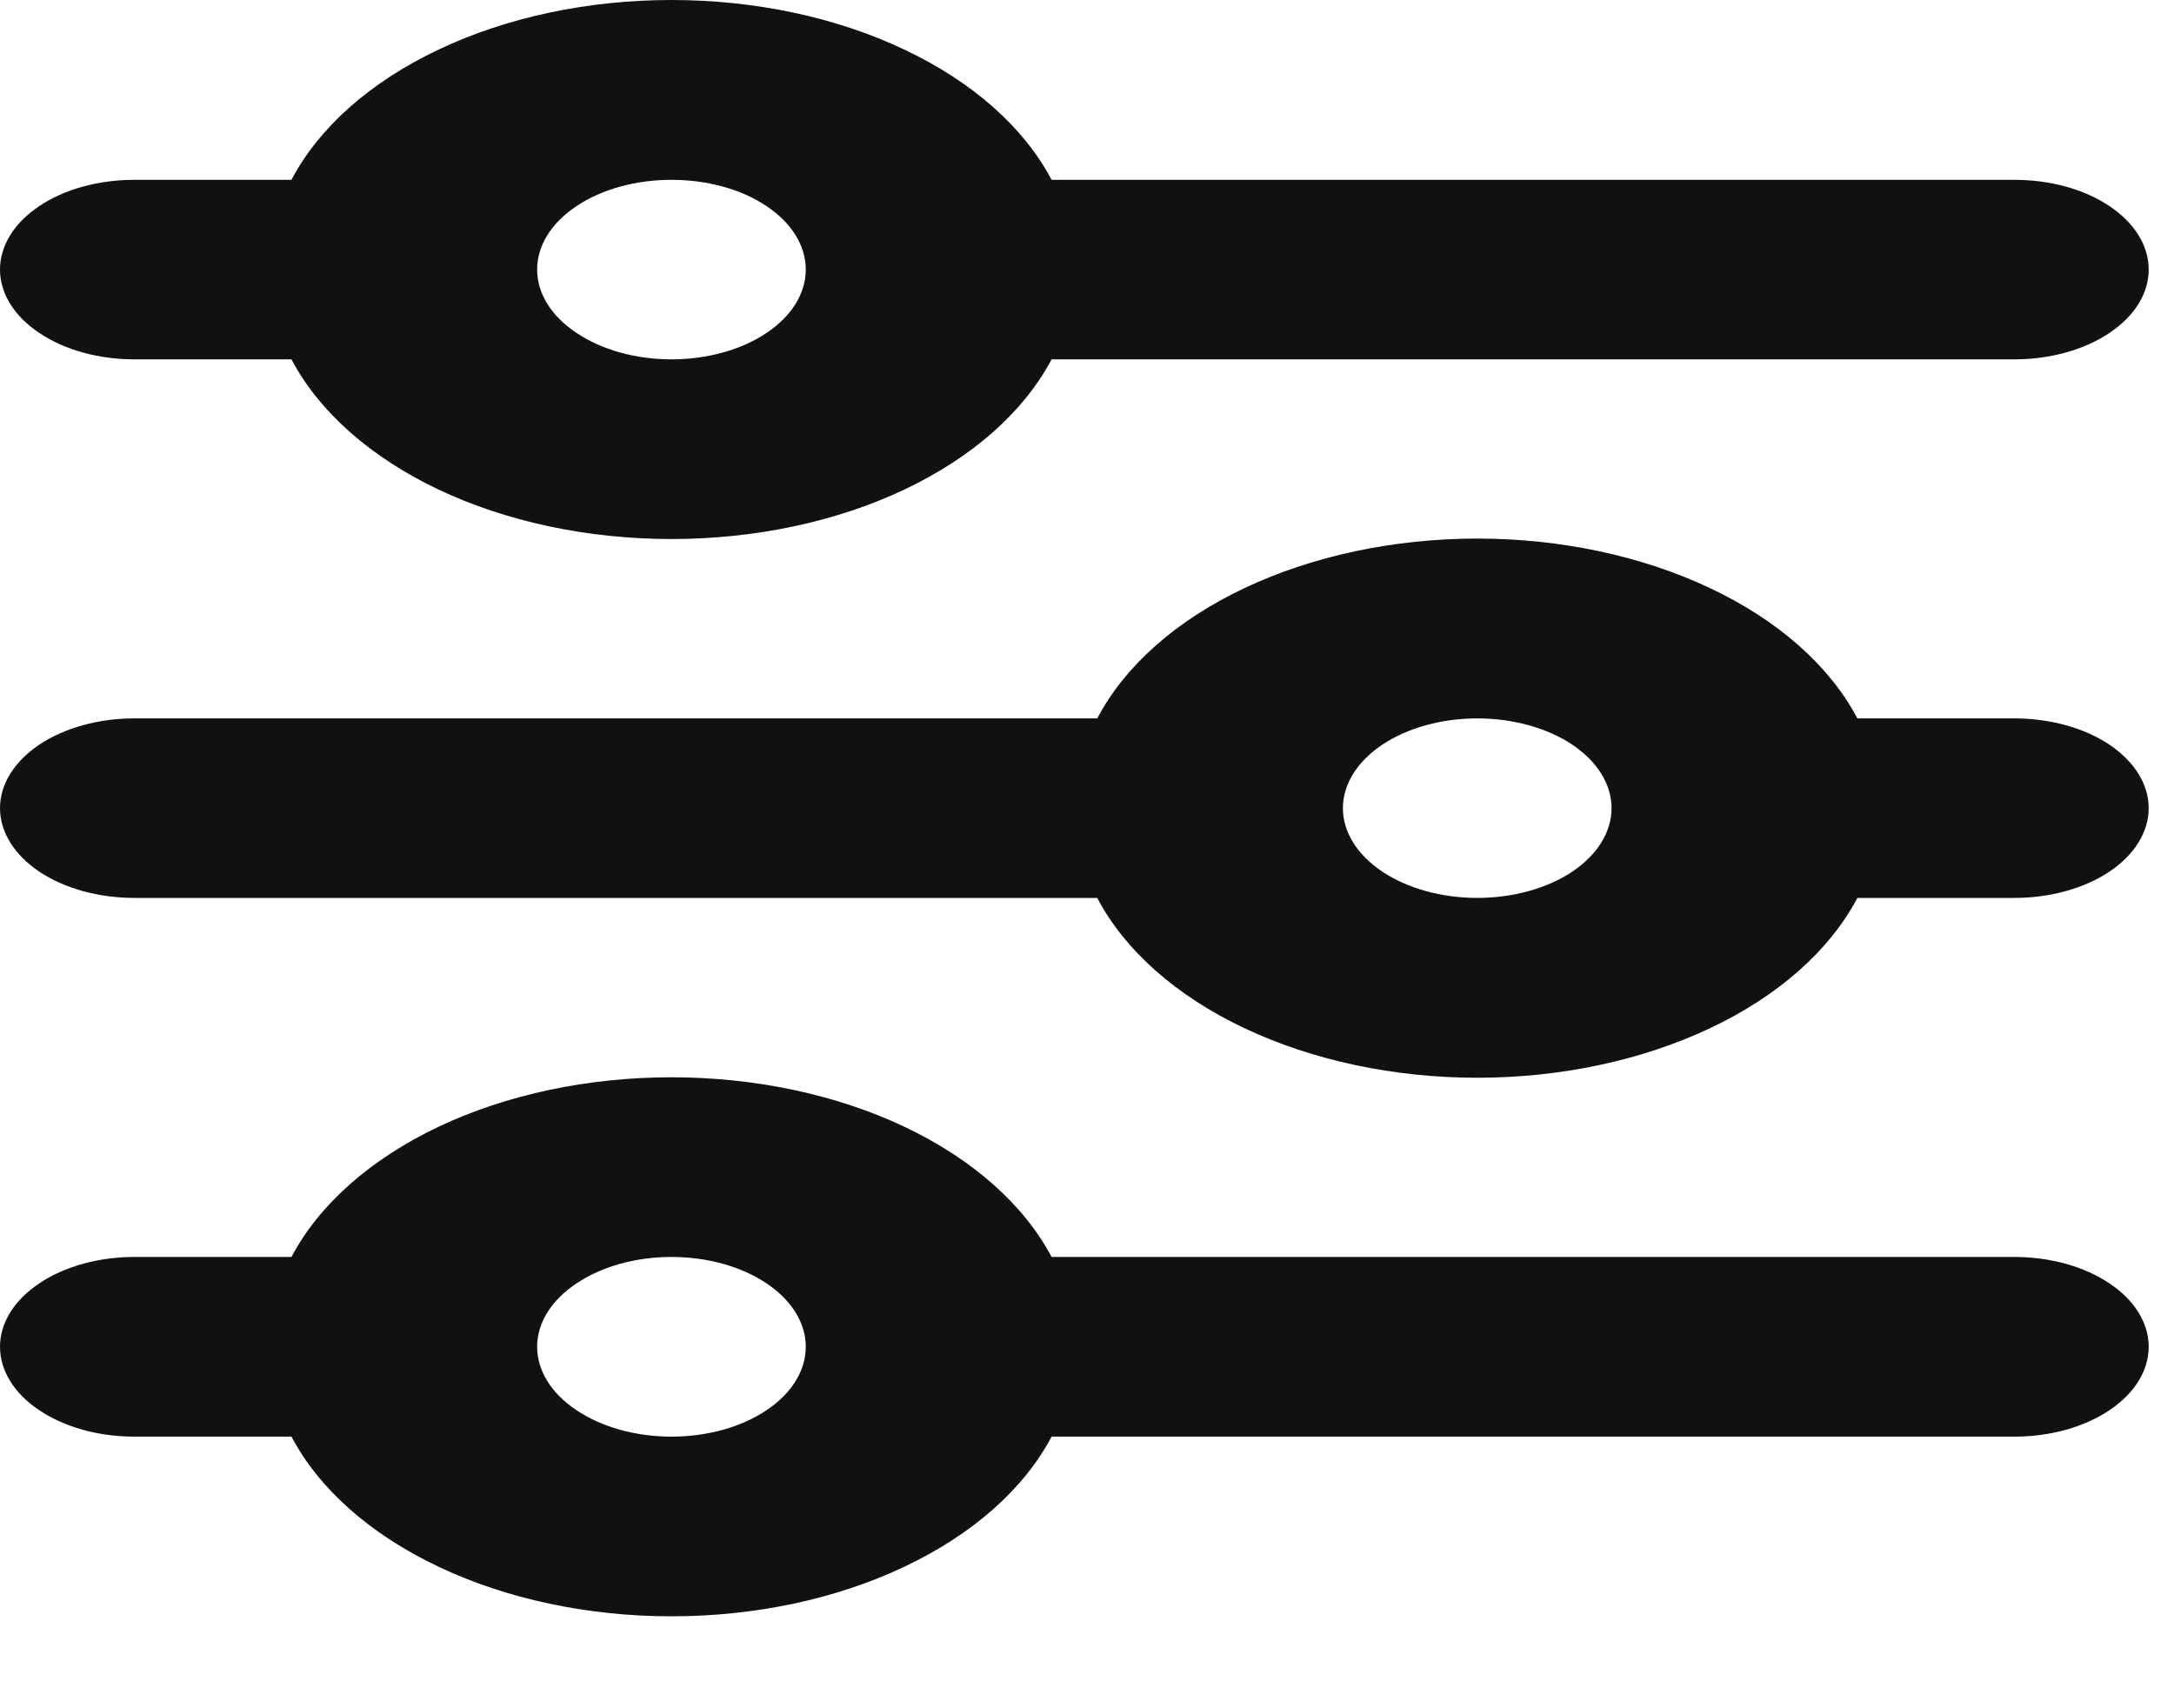 <svg width="14" height="11" viewBox="0 0 14 11" fill="none" xmlns="http://www.w3.org/2000/svg">
<path d="M4.324 1.158C4.095 1.158 3.875 1.218 3.713 1.327C3.55 1.435 3.459 1.582 3.459 1.736C3.459 1.889 3.55 2.036 3.713 2.144C3.875 2.253 4.095 2.314 4.324 2.314C4.554 2.314 4.774 2.253 4.936 2.144C5.098 2.036 5.189 1.889 5.189 1.736C5.189 1.582 5.098 1.435 4.936 1.327C4.774 1.218 4.554 1.158 4.324 1.158ZM1.877 1.158C2.055 0.819 2.387 0.526 2.825 0.319C3.263 0.111 3.787 0 4.324 0C4.861 0 5.385 0.111 5.823 0.319C6.262 0.526 6.593 0.819 6.772 1.158H12.973C13.202 1.158 13.422 1.218 13.584 1.327C13.746 1.435 13.837 1.582 13.837 1.736C13.837 1.889 13.746 2.036 13.584 2.144C13.422 2.253 13.202 2.314 12.973 2.314H6.772C6.593 2.652 6.262 2.945 5.823 3.153C5.385 3.36 4.861 3.471 4.324 3.471C3.787 3.471 3.263 3.36 2.825 3.153C2.387 2.945 2.055 2.652 1.877 2.314H0.865C0.635 2.314 0.415 2.253 0.253 2.144C0.091 2.036 0 1.889 0 1.736C0 1.582 0.091 1.435 0.253 1.327C0.415 1.218 0.635 1.158 0.865 1.158H1.877ZM9.513 4.626C9.284 4.626 9.064 4.687 8.902 4.795C8.739 4.904 8.648 5.051 8.648 5.204C8.648 5.357 8.739 5.504 8.902 5.613C9.064 5.721 9.284 5.782 9.513 5.782C9.743 5.782 9.963 5.721 10.125 5.613C10.287 5.504 10.378 5.357 10.378 5.204C10.378 5.051 10.287 4.904 10.125 4.795C9.963 4.687 9.743 4.626 9.513 4.626ZM7.066 4.626C7.244 4.287 7.576 3.994 8.014 3.787C8.452 3.58 8.976 3.468 9.513 3.468C10.05 3.468 10.574 3.58 11.012 3.787C11.451 3.994 11.782 4.287 11.961 4.626H12.973C13.202 4.626 13.422 4.687 13.584 4.795C13.746 4.904 13.837 5.051 13.837 5.204C13.837 5.357 13.746 5.504 13.584 5.613C13.422 5.721 13.202 5.782 12.973 5.782H11.961C11.782 6.121 11.451 6.414 11.012 6.621C10.574 6.828 10.05 6.94 9.513 6.94C8.976 6.94 8.452 6.828 8.014 6.621C7.576 6.414 7.244 6.121 7.066 5.782H0.865C0.635 5.782 0.415 5.721 0.253 5.613C0.091 5.504 0 5.357 0 5.204C0 5.051 0.091 4.904 0.253 4.795C0.415 4.687 0.635 4.626 0.865 4.626H7.066ZM4.324 8.094C4.095 8.094 3.875 8.155 3.713 8.264C3.55 8.372 3.459 8.519 3.459 8.672C3.459 8.826 3.55 8.973 3.713 9.081C3.875 9.19 4.095 9.251 4.324 9.251C4.554 9.251 4.774 9.19 4.936 9.081C5.098 8.973 5.189 8.826 5.189 8.672C5.189 8.519 5.098 8.372 4.936 8.264C4.774 8.155 4.554 8.094 4.324 8.094ZM1.877 8.094C2.055 7.756 2.387 7.463 2.825 7.255C3.263 7.048 3.787 6.937 4.324 6.937C4.861 6.937 5.385 7.048 5.823 7.255C6.262 7.463 6.593 7.756 6.772 8.094H12.973C13.202 8.094 13.422 8.155 13.584 8.264C13.746 8.372 13.837 8.519 13.837 8.672C13.837 8.826 13.746 8.973 13.584 9.081C13.422 9.19 13.202 9.251 12.973 9.251H6.772C6.593 9.589 6.262 9.882 5.823 10.089C5.385 10.297 4.861 10.408 4.324 10.408C3.787 10.408 3.263 10.297 2.825 10.089C2.387 9.882 2.055 9.589 1.877 9.251H0.865C0.635 9.251 0.415 9.19 0.253 9.081C0.091 8.973 0 8.826 0 8.672C0 8.519 0.091 8.372 0.253 8.264C0.415 8.155 0.635 8.094 0.865 8.094H1.877Z" fill="#0F1112"/>
</svg>
